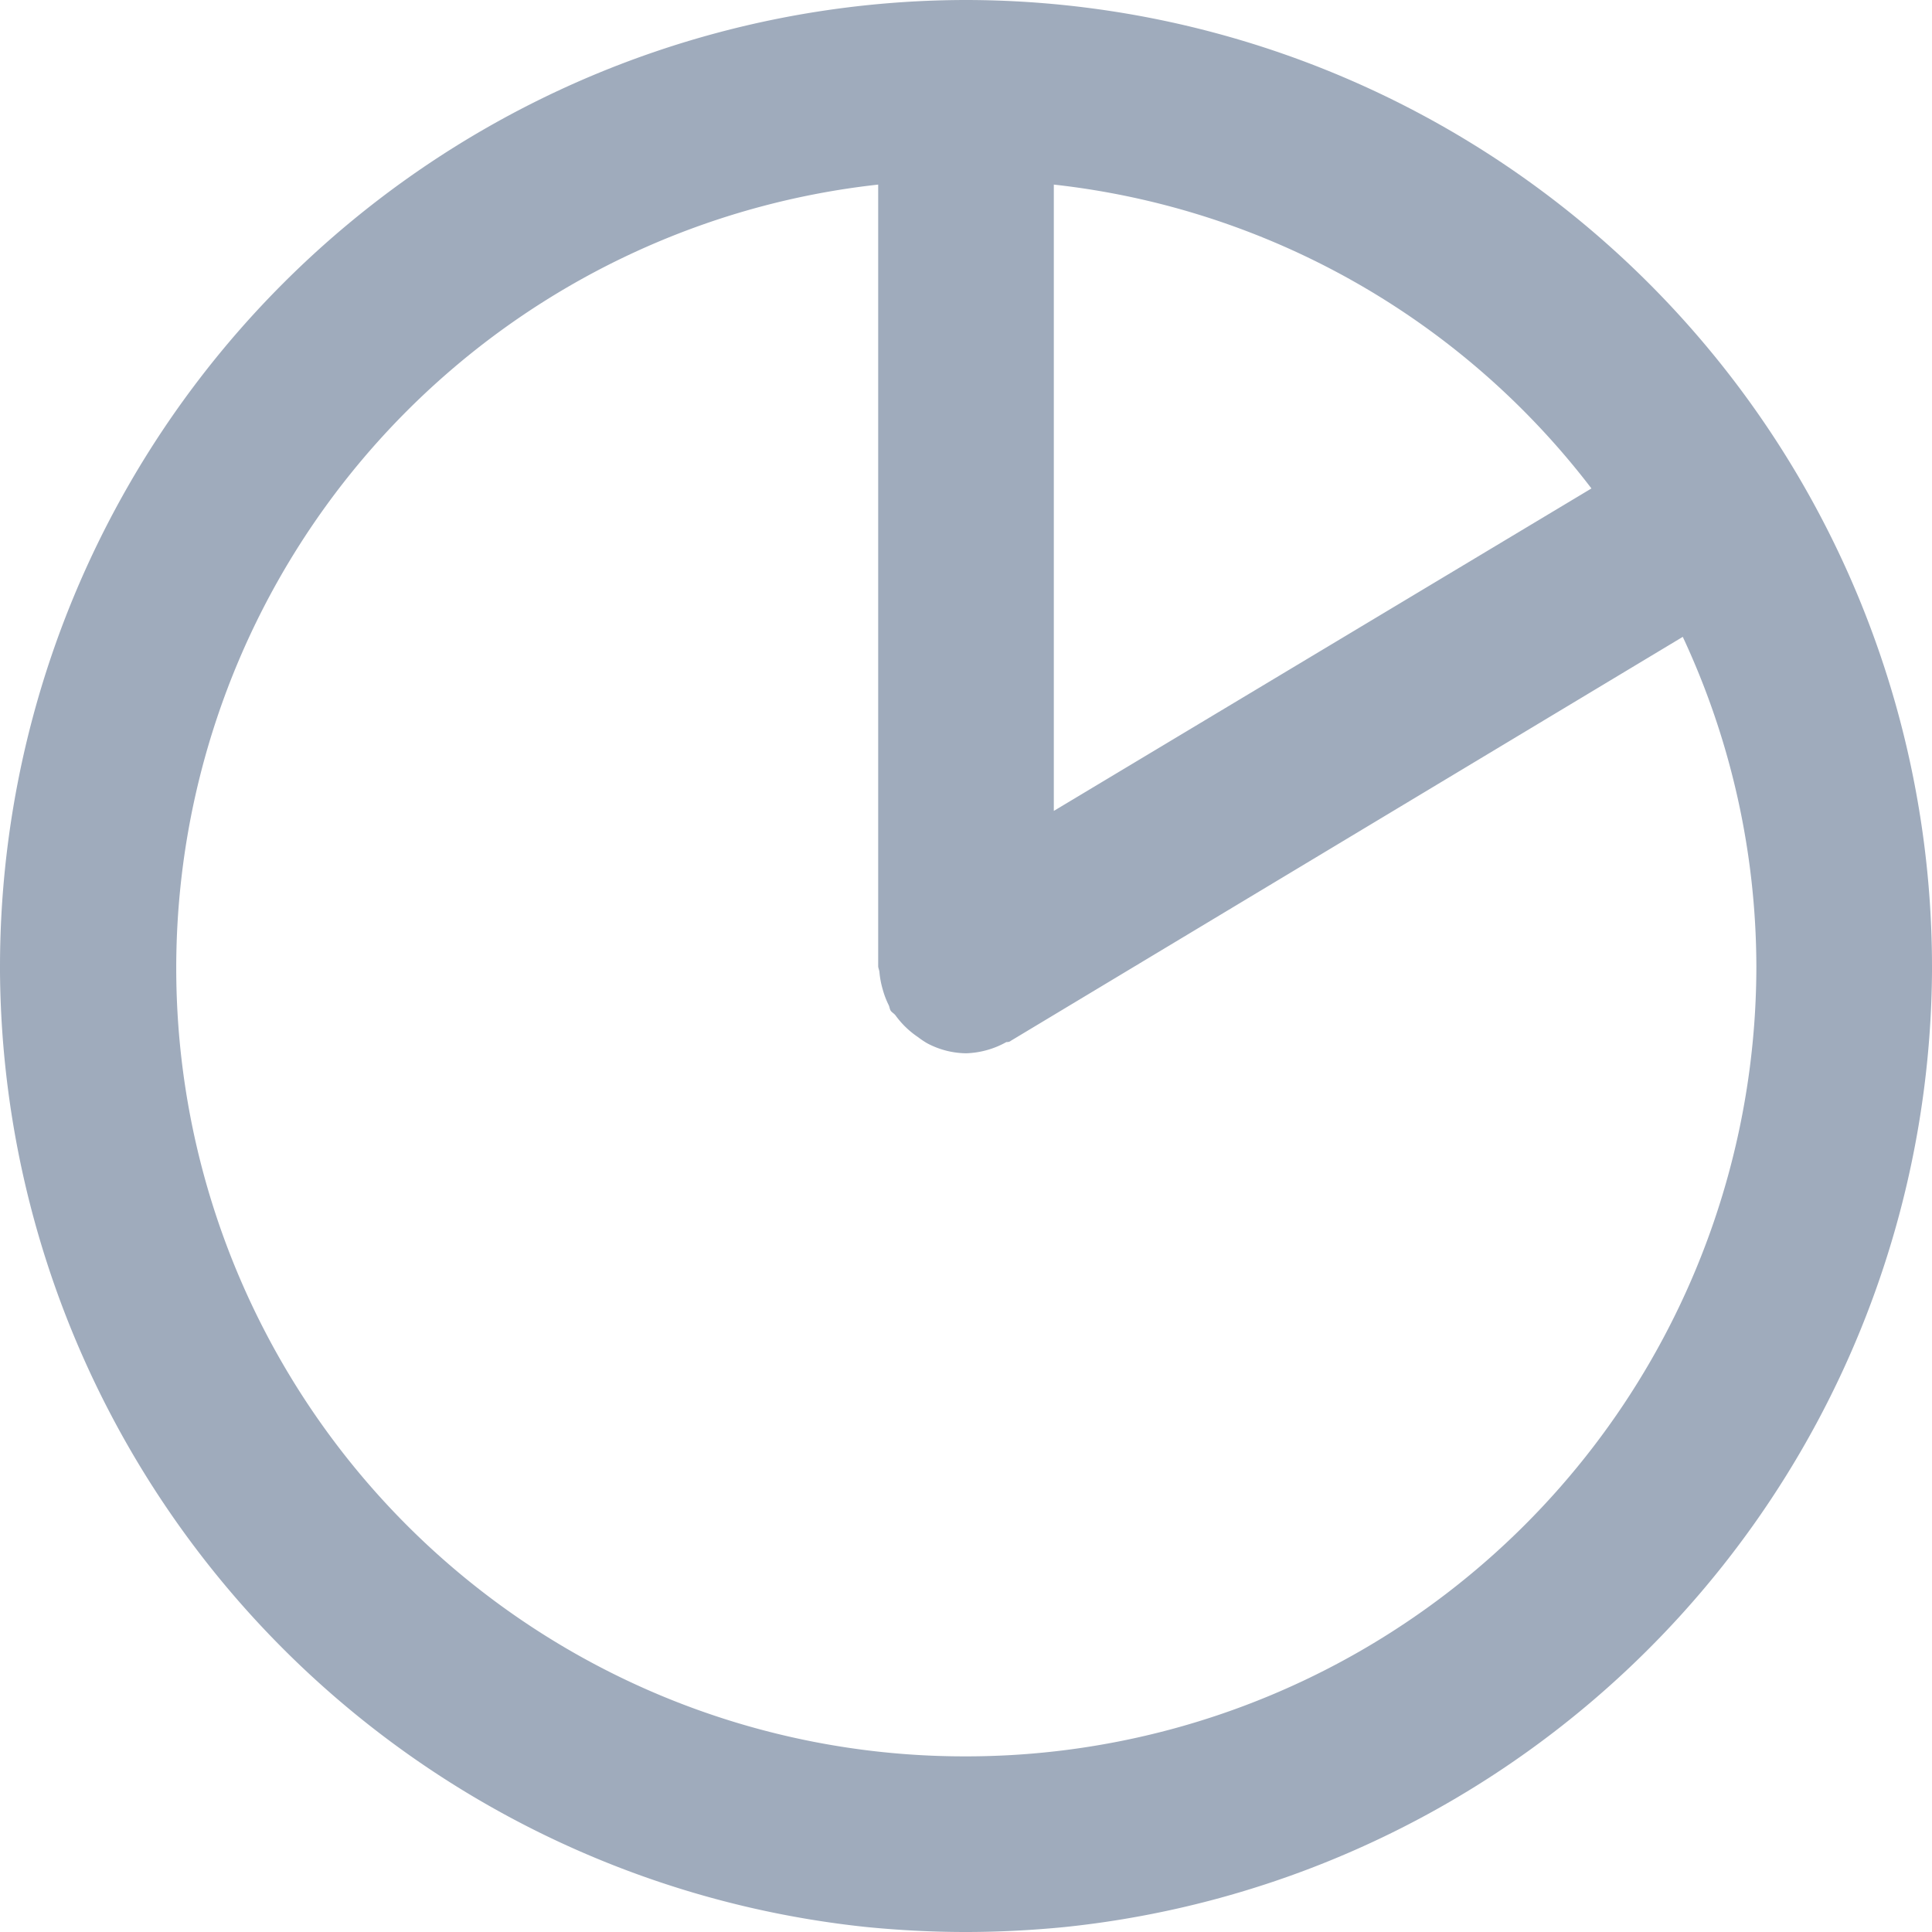 <svg xmlns="http://www.w3.org/2000/svg" width="11" height="11" viewBox="0 0 11 11"><defs><style>.a{fill:#9fabbc;}</style></defs><path class="a" d="M5.5.077A5.506,5.506,0,0,0,0,5.577H0L0,5.61a5.508,5.508,0,0,0,4.936,5.439c.185.018.372.028.562.028s.377-.01.562-.028A5.508,5.508,0,0,0,11,5.61l0-.033h0A5.506,5.506,0,0,0,5.5.077ZM9.061,2.858,6,4.694V1.128A4.469,4.469,0,0,1,9.061,2.858ZM5.5,10.077A4.488,4.488,0,0,1,5,1.128V5.577c0,.012.006.022.007.034a.52.52,0,0,0,.019.1A.491.491,0,0,0,5.06,5.8c.005.01.005.021.011.031s.021.017.029.029a.506.506,0,0,0,.127.122.472.472,0,0,0,.052.035.483.483,0,0,0,.221.057h0a.5.5,0,0,0,.23-.064c.008,0,.017,0,.025-.007l3.826-2.3A4.453,4.453,0,0,1,10,5.577,4.5,4.5,0,0,1,5.5,10.077Z" transform="translate(0 -0.077)"/></svg>